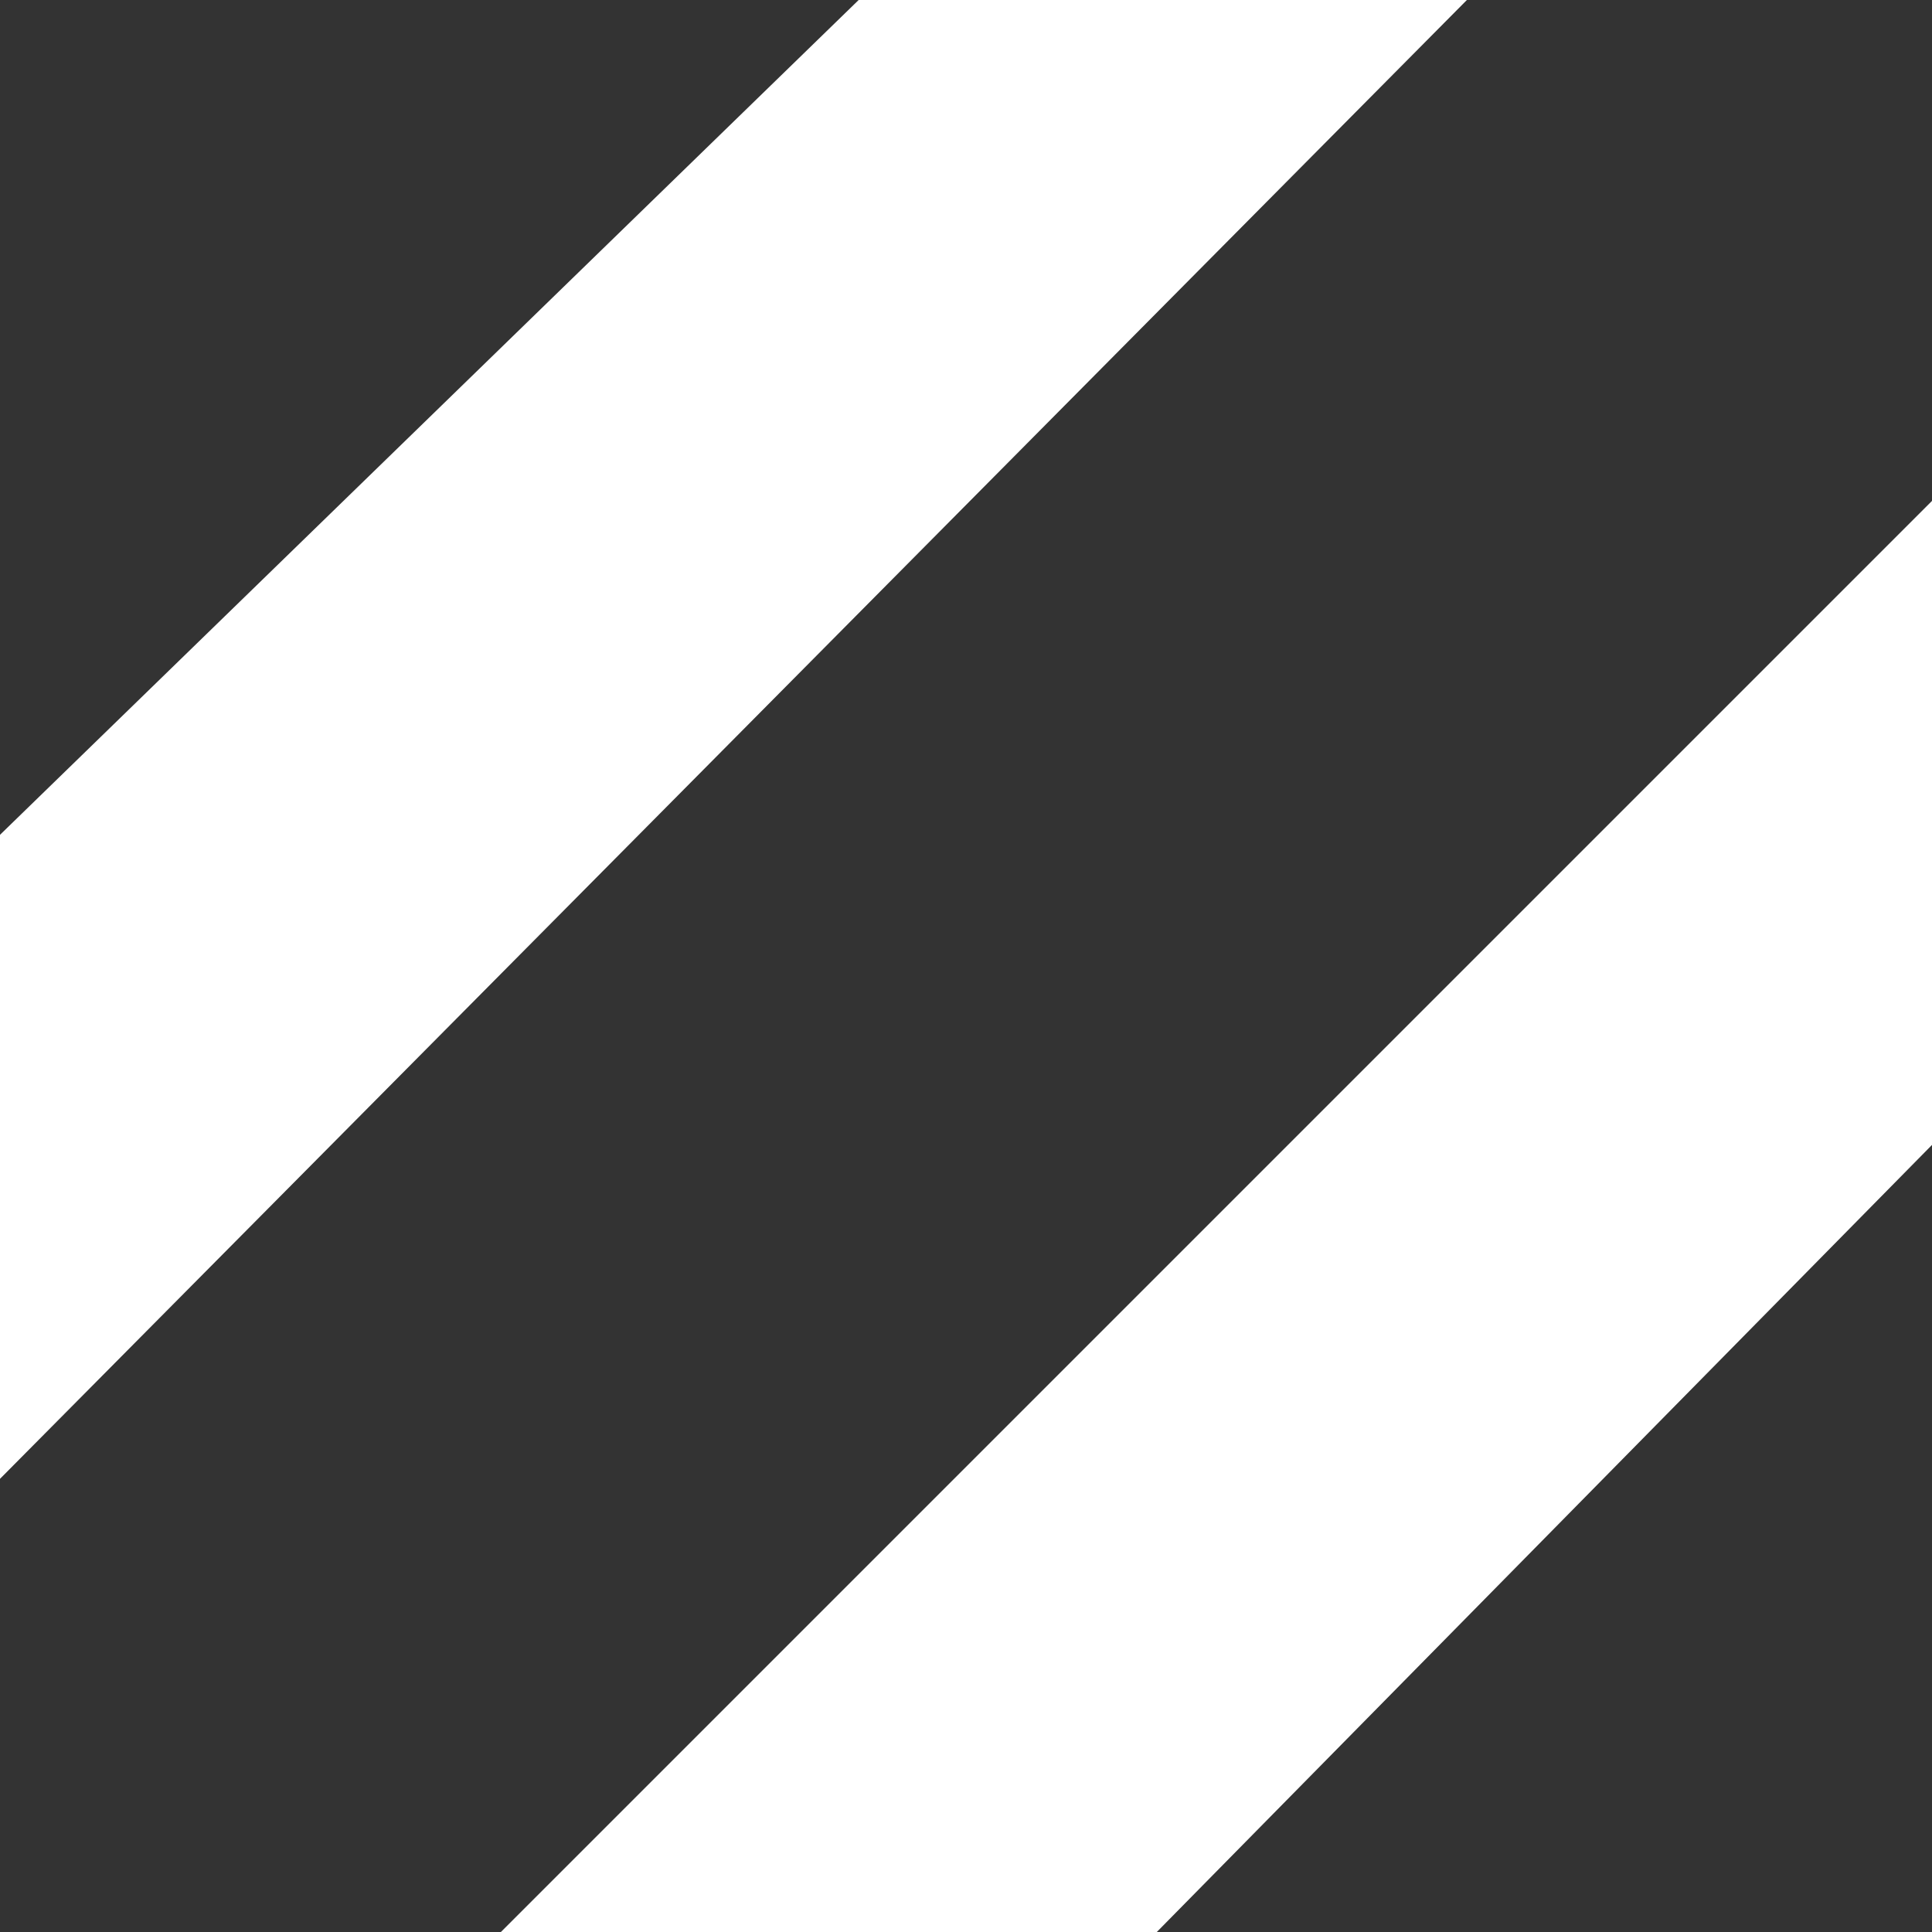 <svg width="50" height="50" viewBox="0 0 50 50" fill="none" xmlns="http://www.w3.org/2000/svg">
<rect x="0" y="0" width="50" height="50" fill="#333333" stroke="none"/>
<path d="M22.222 0L1.52588e-05 21.605V38.272L37.963 0H22.222Z" fill="white"/>
<path d="M50 29.63V12.963L12.963 50H29.938L50 29.63Z" fill="white"/>
</svg>

